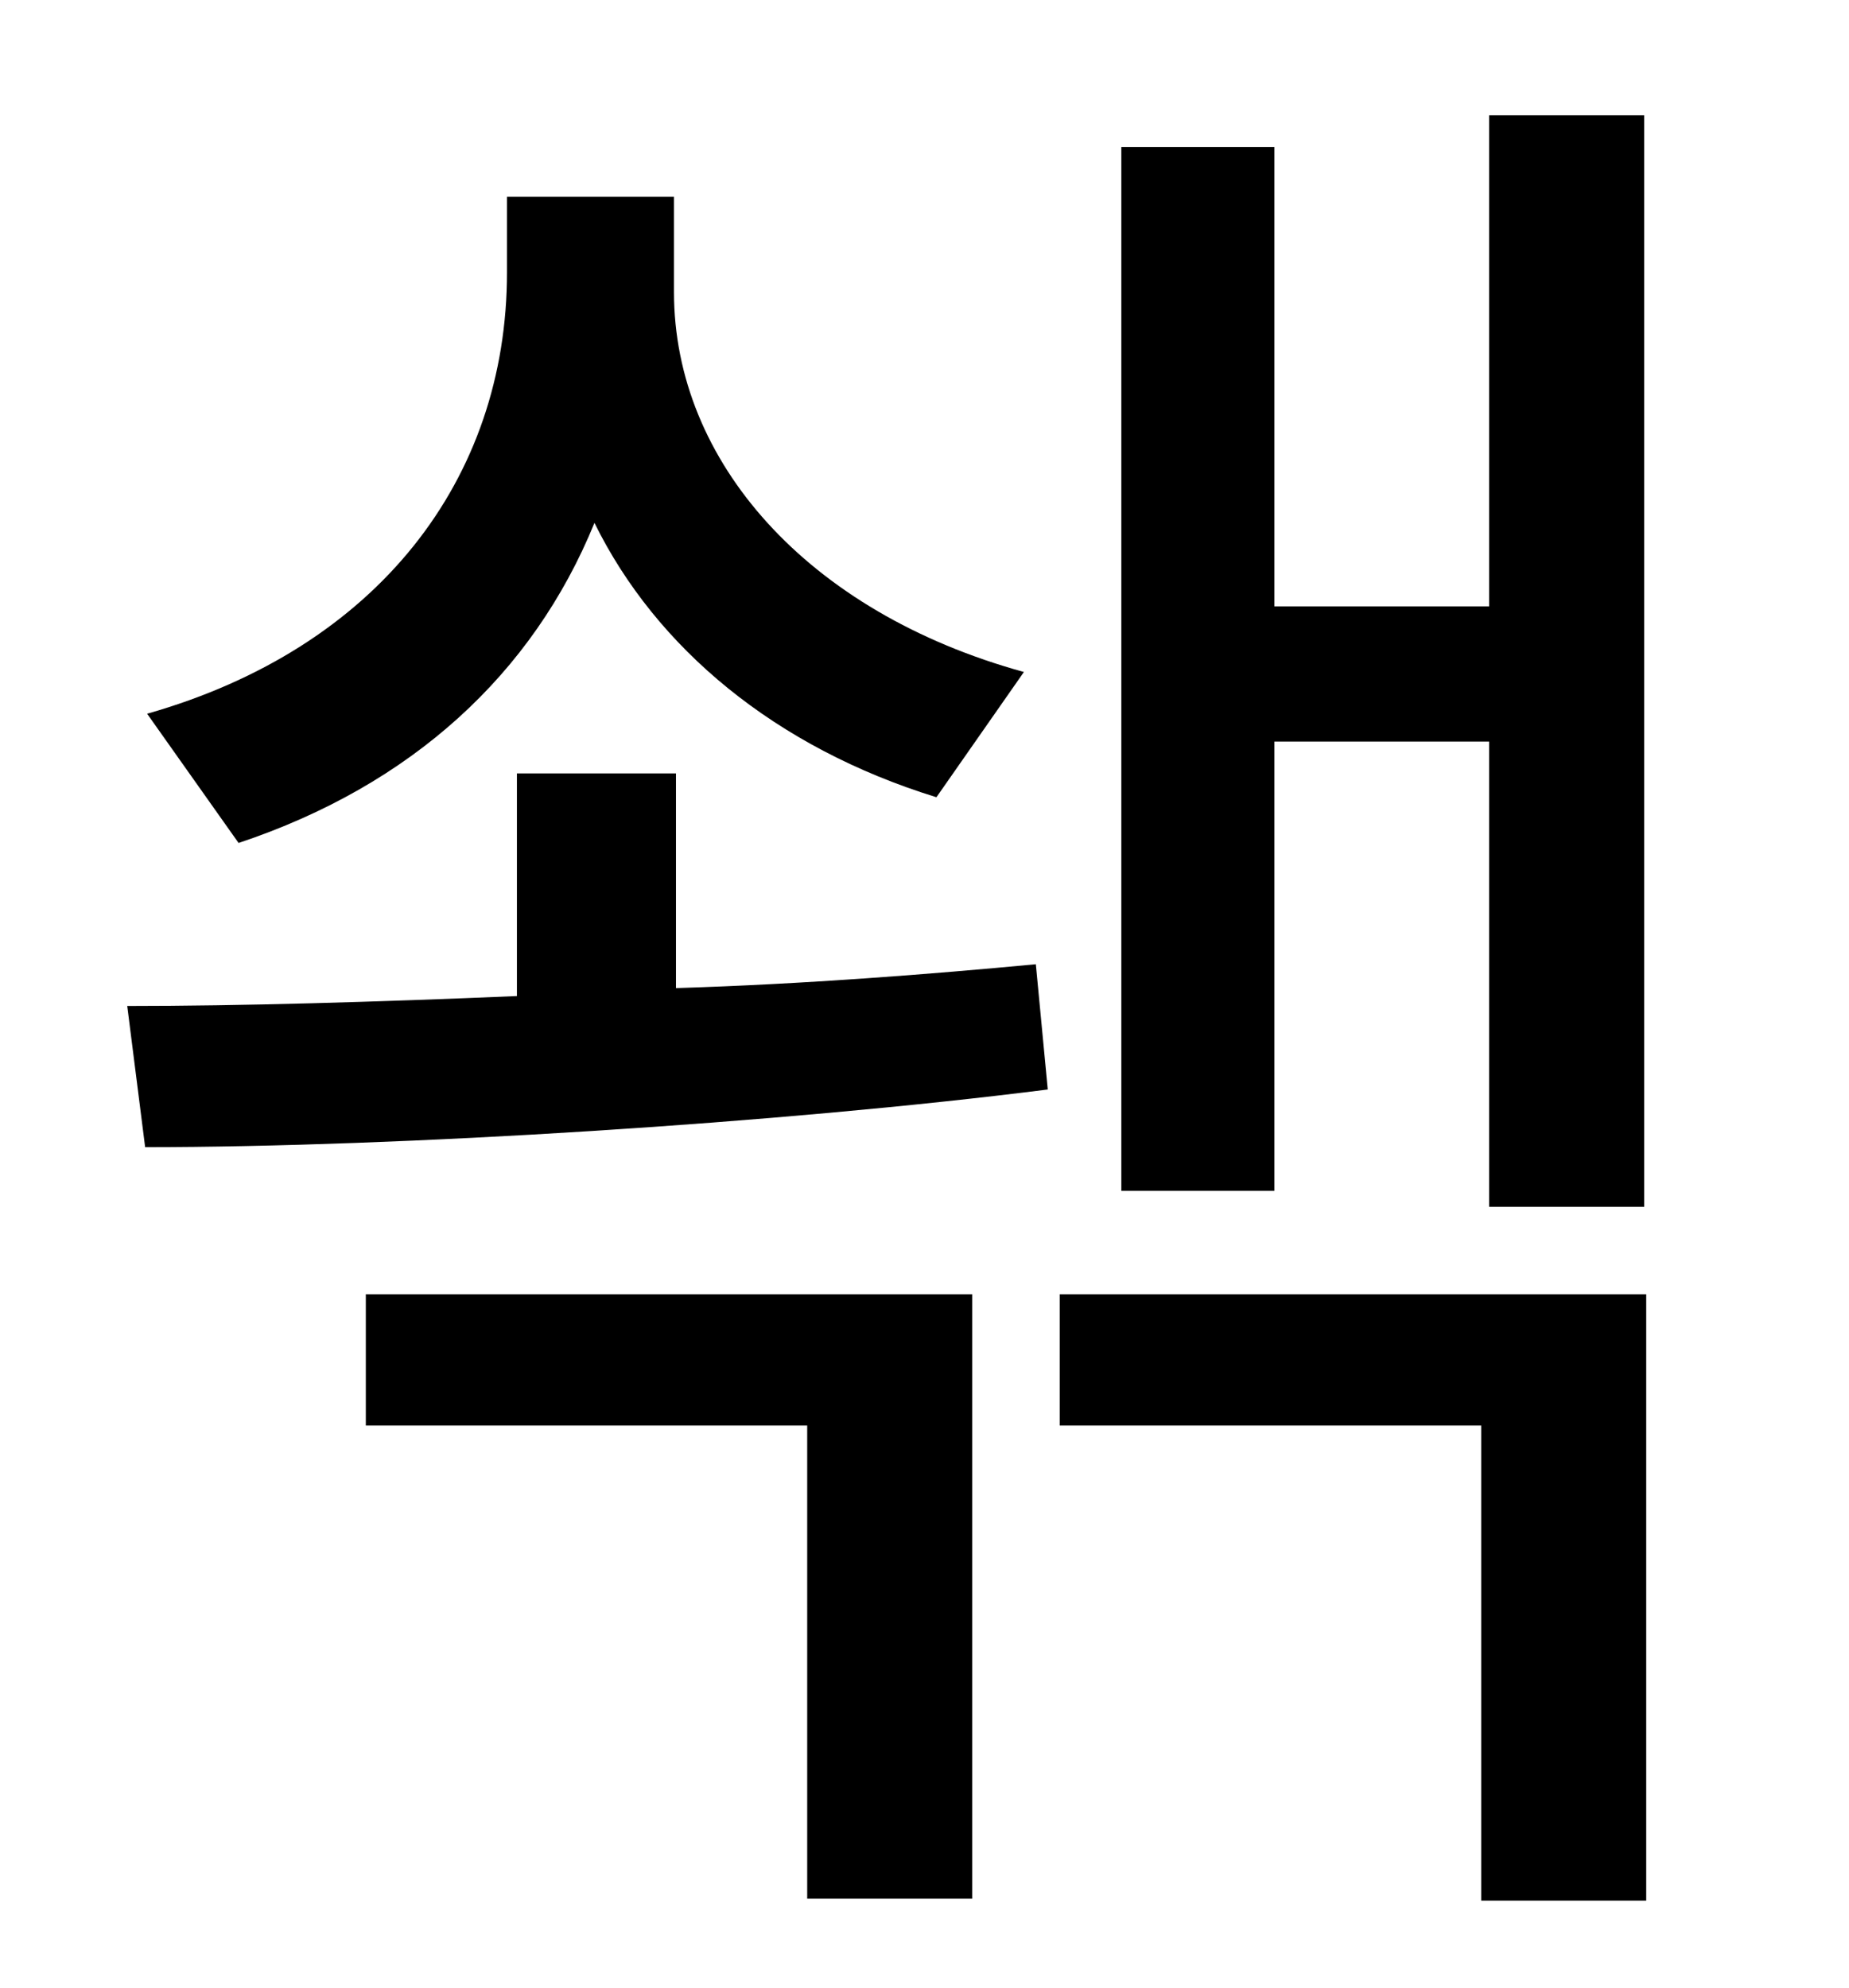 <?xml version="1.0" standalone="no"?>
<!DOCTYPE svg PUBLIC "-//W3C//DTD SVG 1.1//EN" "http://www.w3.org/Graphics/SVG/1.1/DTD/svg11.dtd" >
<svg xmlns="http://www.w3.org/2000/svg" xmlns:xlink="http://www.w3.org/1999/xlink" version="1.1" viewBox="-10 0 930 1000">
   <path fill="currentColor"
d="M631 373v226h-77v-525h77v231h108v-247h78v549h-78v-234h-108zM505 338l-44 63c-81 -25 -141 -75 -172 -138c-31 76 -92 132 -179 161l-46 -65c116 -33 181 -118 181 -222v-38h84v48c0 85 67 161 176 191zM174 717v-66h305v304h-83v-238h-222zM330 389v108
c65 -2 128 -7 181 -12l6 63c-134 17 -326 29 -454 29l-9 -71c57 0 125 -2 196 -5v-112h80zM523 651h295v305h-83v-239h-212v-66z" />
</svg>
